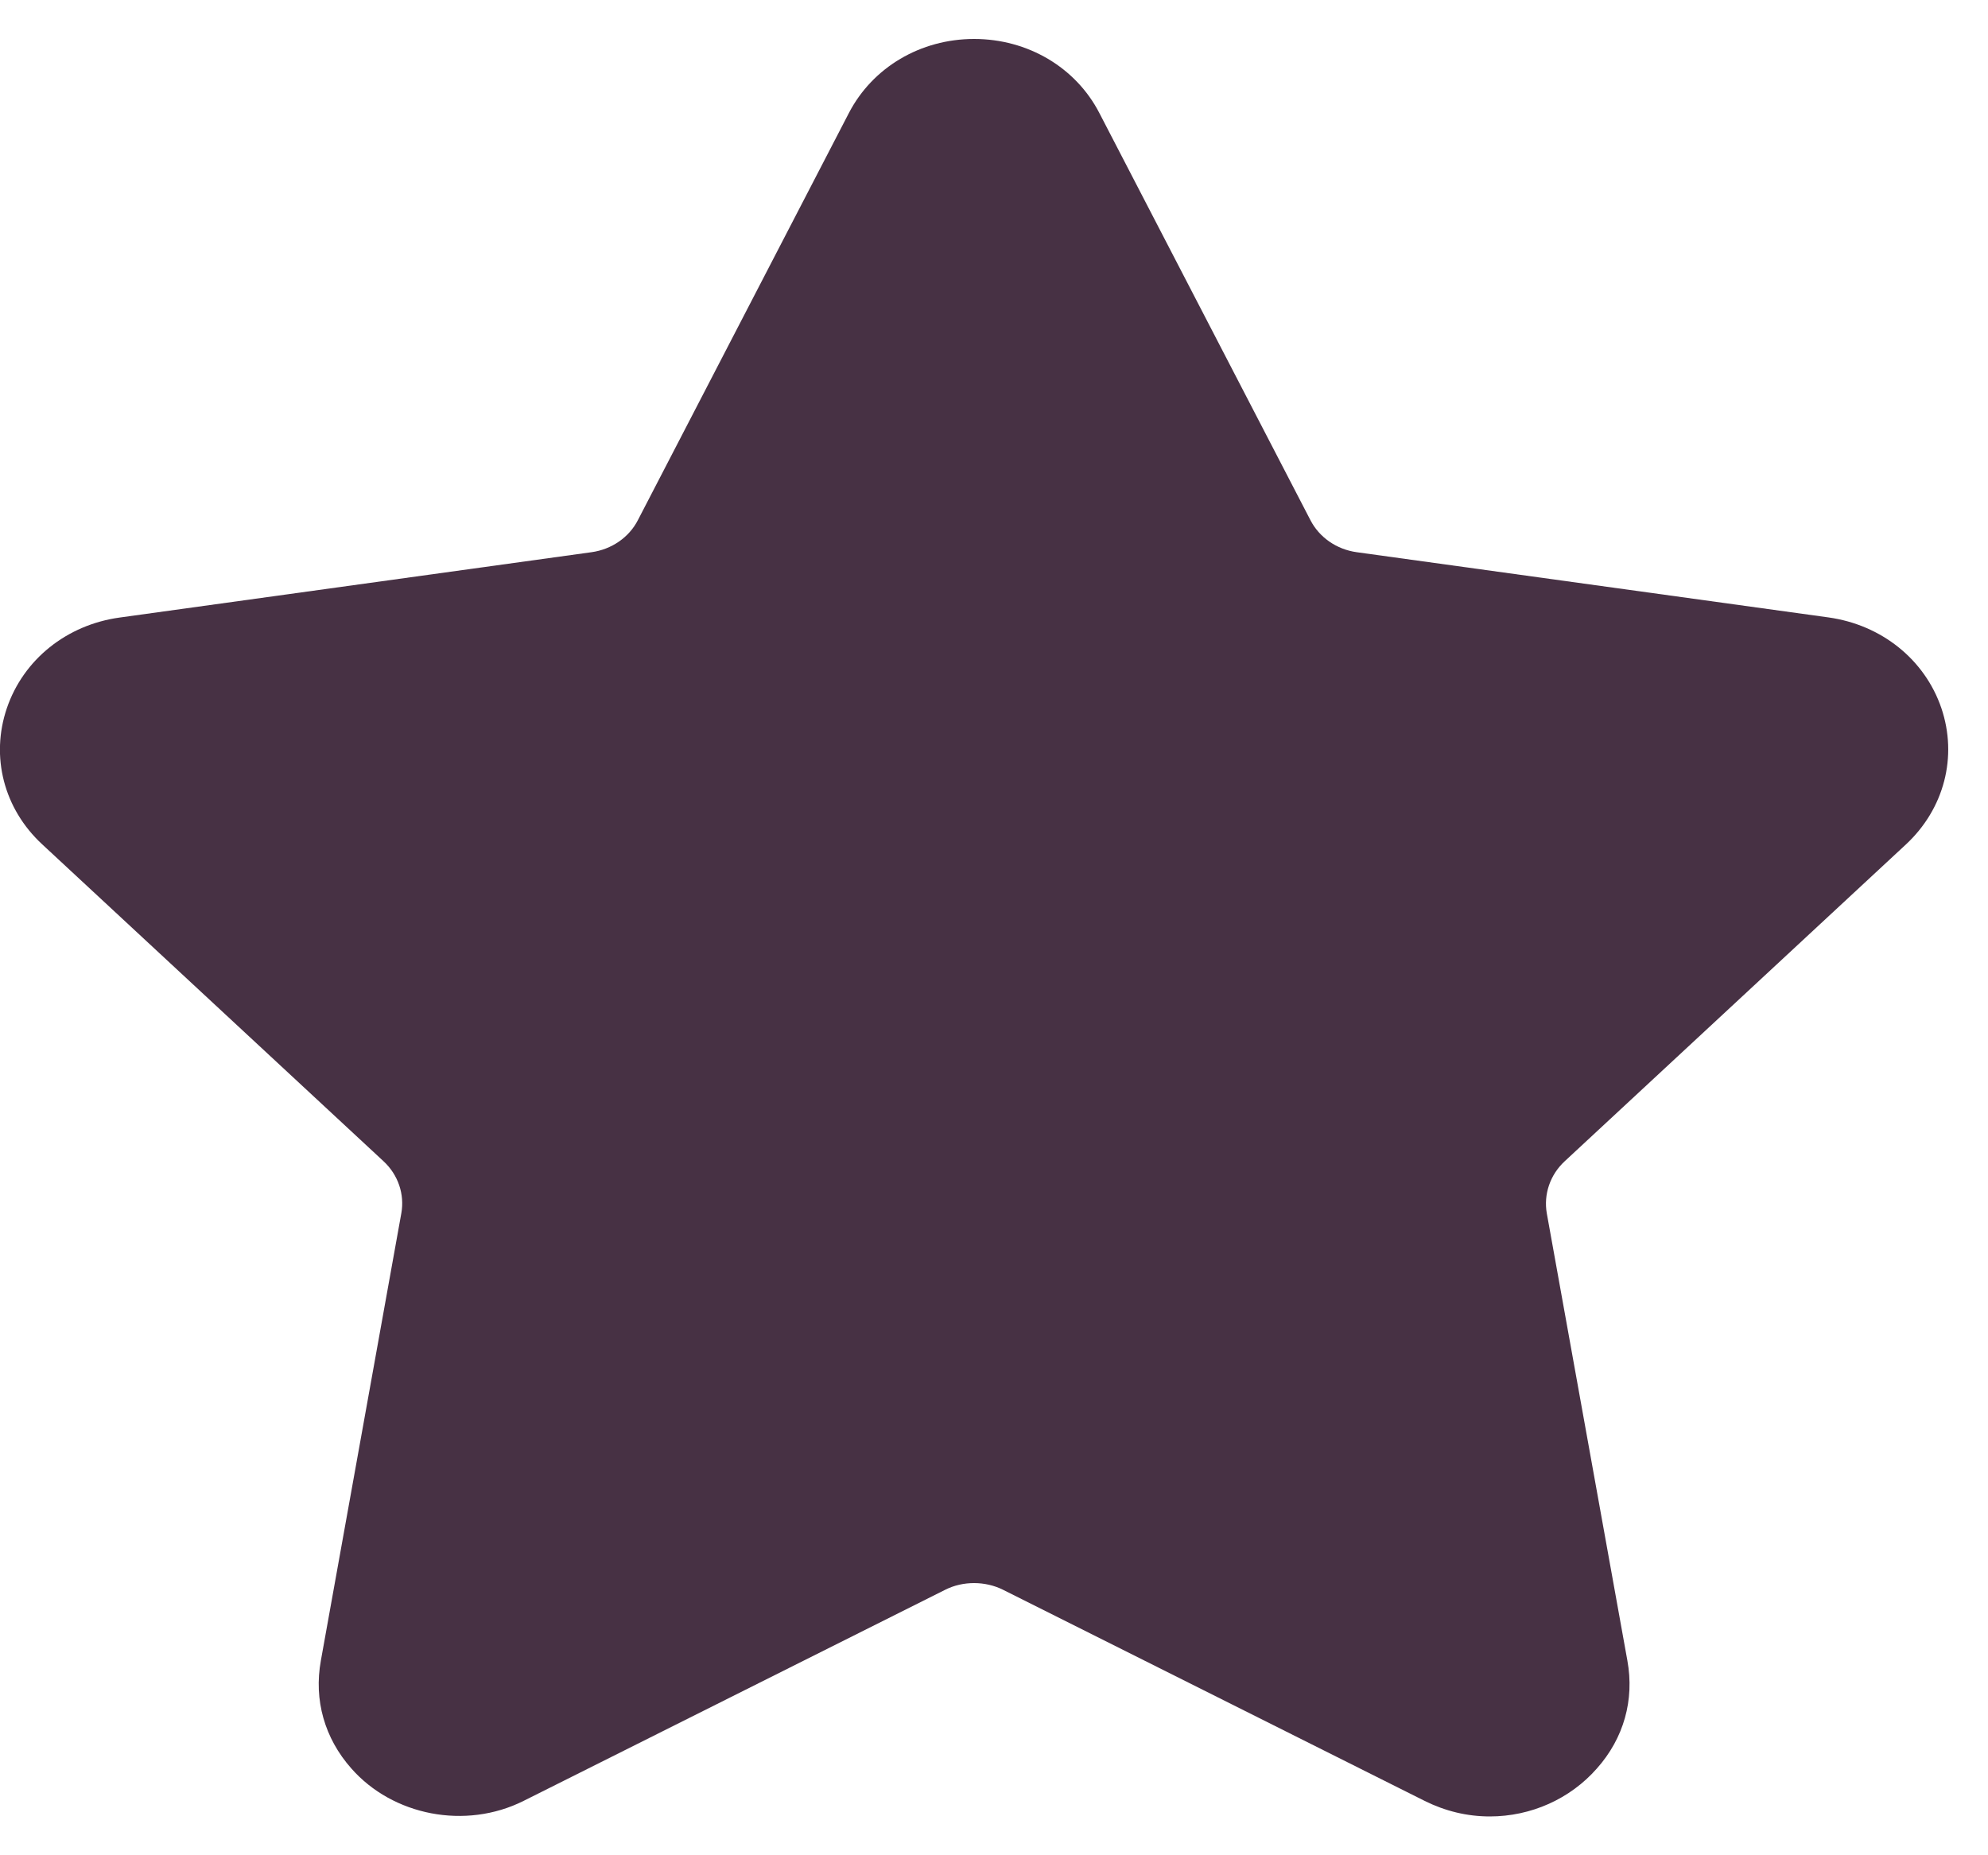 <svg width="15" height="14" viewBox="0 0 15 14" fill="none" xmlns="http://www.w3.org/2000/svg">
<path d="M14.381 6.372C14.67 6.103 14.772 5.709 14.648 5.343C14.523 4.977 14.197 4.715 13.796 4.659L10.237 4.167C10.085 4.146 9.954 4.055 9.887 3.924L8.295 0.853C8.117 0.508 7.754 0.294 7.35 0.294C6.946 0.294 6.584 0.508 6.405 0.853L4.813 3.925C4.746 4.056 4.614 4.146 4.463 4.167L0.903 4.66C0.503 4.715 0.177 4.977 0.052 5.343C-0.073 5.71 0.029 6.104 0.319 6.372L2.894 8.763C3.004 8.865 3.054 9.012 3.028 9.156L2.421 12.531C2.367 12.829 2.449 13.117 2.651 13.345C2.964 13.701 3.512 13.809 3.95 13.59L7.133 11.996C7.266 11.929 7.434 11.93 7.567 11.996L10.75 13.59C10.905 13.667 11.07 13.707 11.241 13.707C11.552 13.707 11.847 13.575 12.049 13.345C12.252 13.117 12.333 12.828 12.279 12.531L11.671 9.156C11.646 9.012 11.696 8.865 11.806 8.763L14.381 6.372Z" fill="#473144"/>
</svg>
